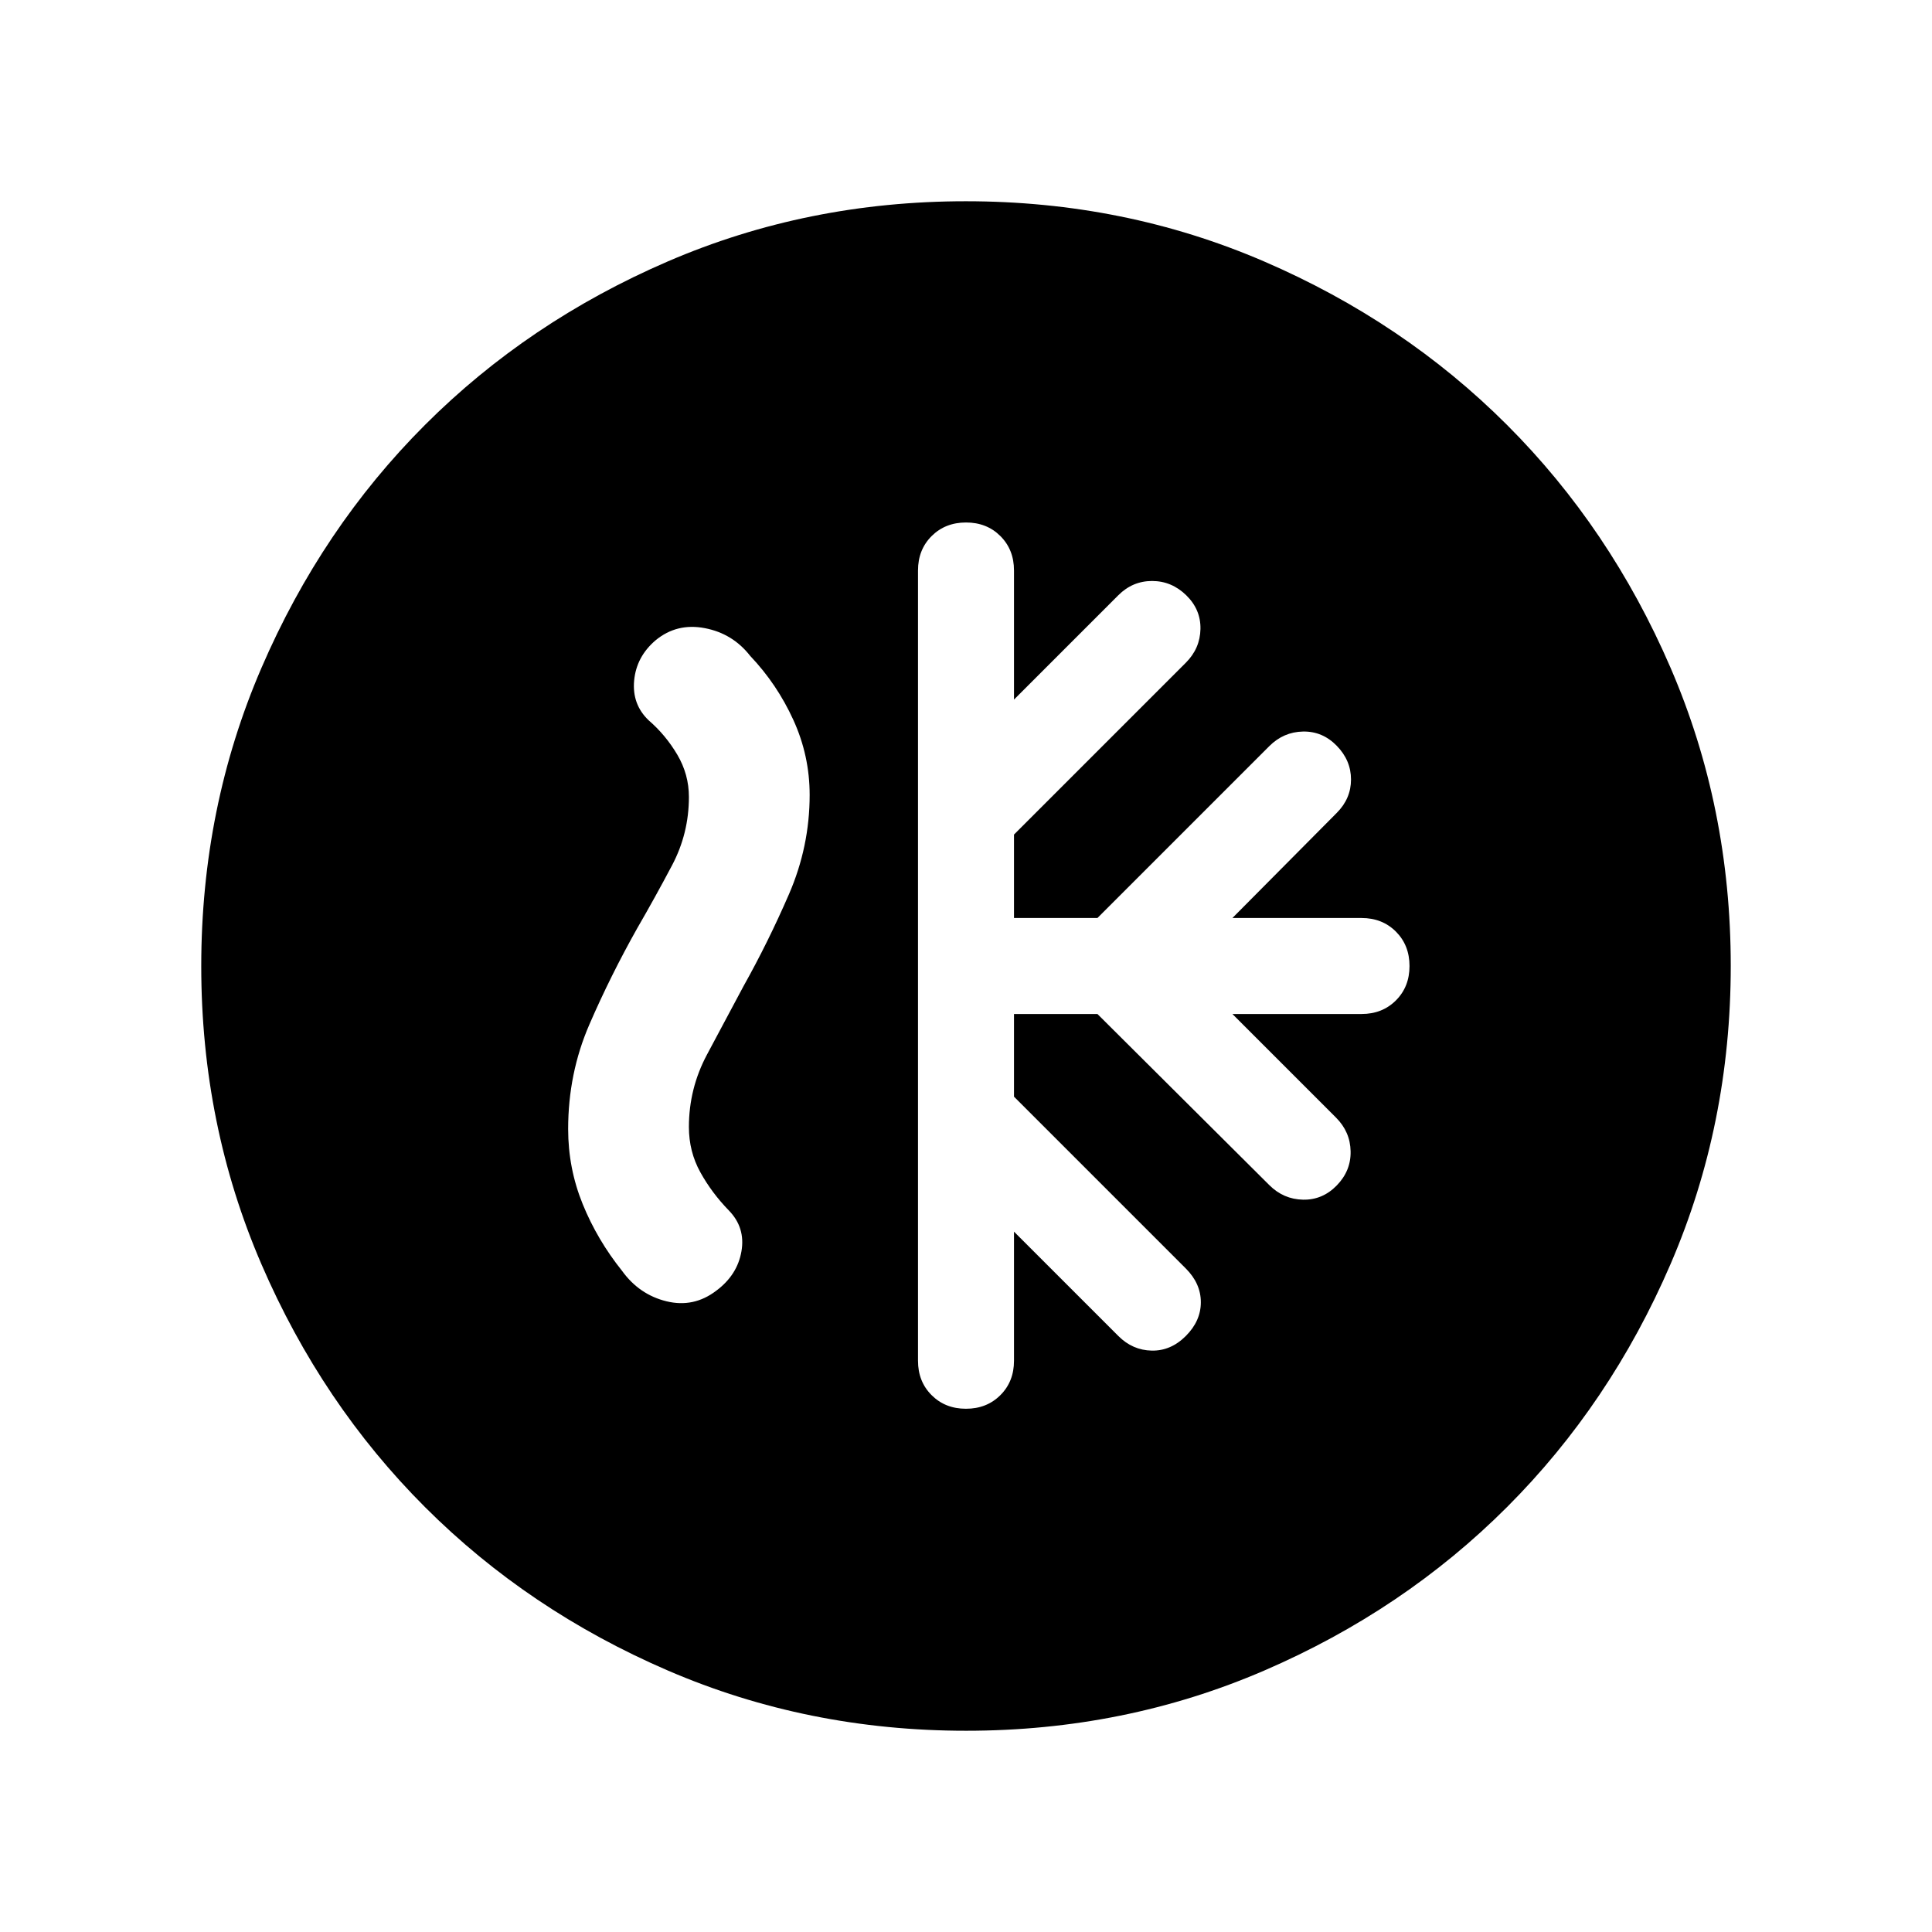 <svg xmlns="http://www.w3.org/2000/svg" height="24" viewBox="0 -960 960 960" width="24"><path d="M503.85-456.15h41.46l85.38 85q7.08 7.07 16.77 7.26 9.69.2 16.77-7.07 7.08-7.27 6.88-16.96-.19-9.7-7.27-16.77l-51.46-51.46h64.16q10.33 0 17.09-6.76 6.75-6.75 6.75-17.07 0-10.33-6.75-17.1-6.76-6.77-17.09-6.77h-64.16l51.85-52.23q7.08-7.11 7.08-16.59t-7.08-16.75q-7.08-7.27-16.77-7.08-9.69.19-16.77 7.27l-85.38 85.38h-41.46v-41.46l85.38-85.38q7.08-7.08 7.27-16.77.19-9.69-7.08-16.77-7.27-7.08-16.96-7.08-9.69 0-16.77 7.08l-51.84 51.85v-64.16q0-10.33-6.76-17.09-6.75-6.75-17.07-6.75-10.33 0-17.1 6.75-6.77 6.76-6.77 17.09v392.69q0 10.34 6.76 17.09 6.75 6.76 17.07 6.76 10.33 0 17.1-6.76 6.77-6.75 6.77-17.09V-348l51.84 51.84q7.08 7.08 16.58 7.27 9.5.2 16.96-7.27 7.46-7.46 7.46-16.76 0-9.31-7.46-16.77l-85.38-85.39v-41.07ZM480.07-100q-78.84 0-148.21-29.92t-120.68-81.21q-51.31-51.29-81.25-120.63Q100-401.1 100-479.93q0-78.84 29.92-148.21t81.21-120.68q51.29-51.31 120.63-81.25Q401.1-860 479.93-860q78.84 0 148.21 29.92t120.68 81.21q51.31 51.29 81.25 120.63Q860-558.9 860-480.07q0 78.84-29.92 148.21t-81.21 120.68q-51.29 51.31-120.63 81.25Q558.9-100 480.07-100Zm-163.3-399q-13.4 23.81-23.93 48.1-10.53 24.28-10.53 51.9 0 19.54 7.23 37.31 7.23 17.77 19.54 33.15 8.52 11.82 22.06 15.14 13.55 3.32 24.77-5.26 10.48-7.8 12.51-19.57 2.04-11.77-6.27-20.31-8.46-8.69-14.15-18.96-5.69-10.27-5.69-22.5 0-19.15 9-36t18.15-34q12.23-21.85 22.54-45.6 10.31-23.75 10.31-49.4 0-19.54-8.12-37.31-8.11-17.77-21.42-31.77-8.69-11.15-22.58-13.8-13.88-2.66-24.42 6.03-9.56 8.15-10.67 20-1.1 11.85 7.21 19.77 8.46 7.31 14.23 17.08t5.77 21q0 18.15-8.39 34-8.38 15.85-17.15 31Z"/></svg>